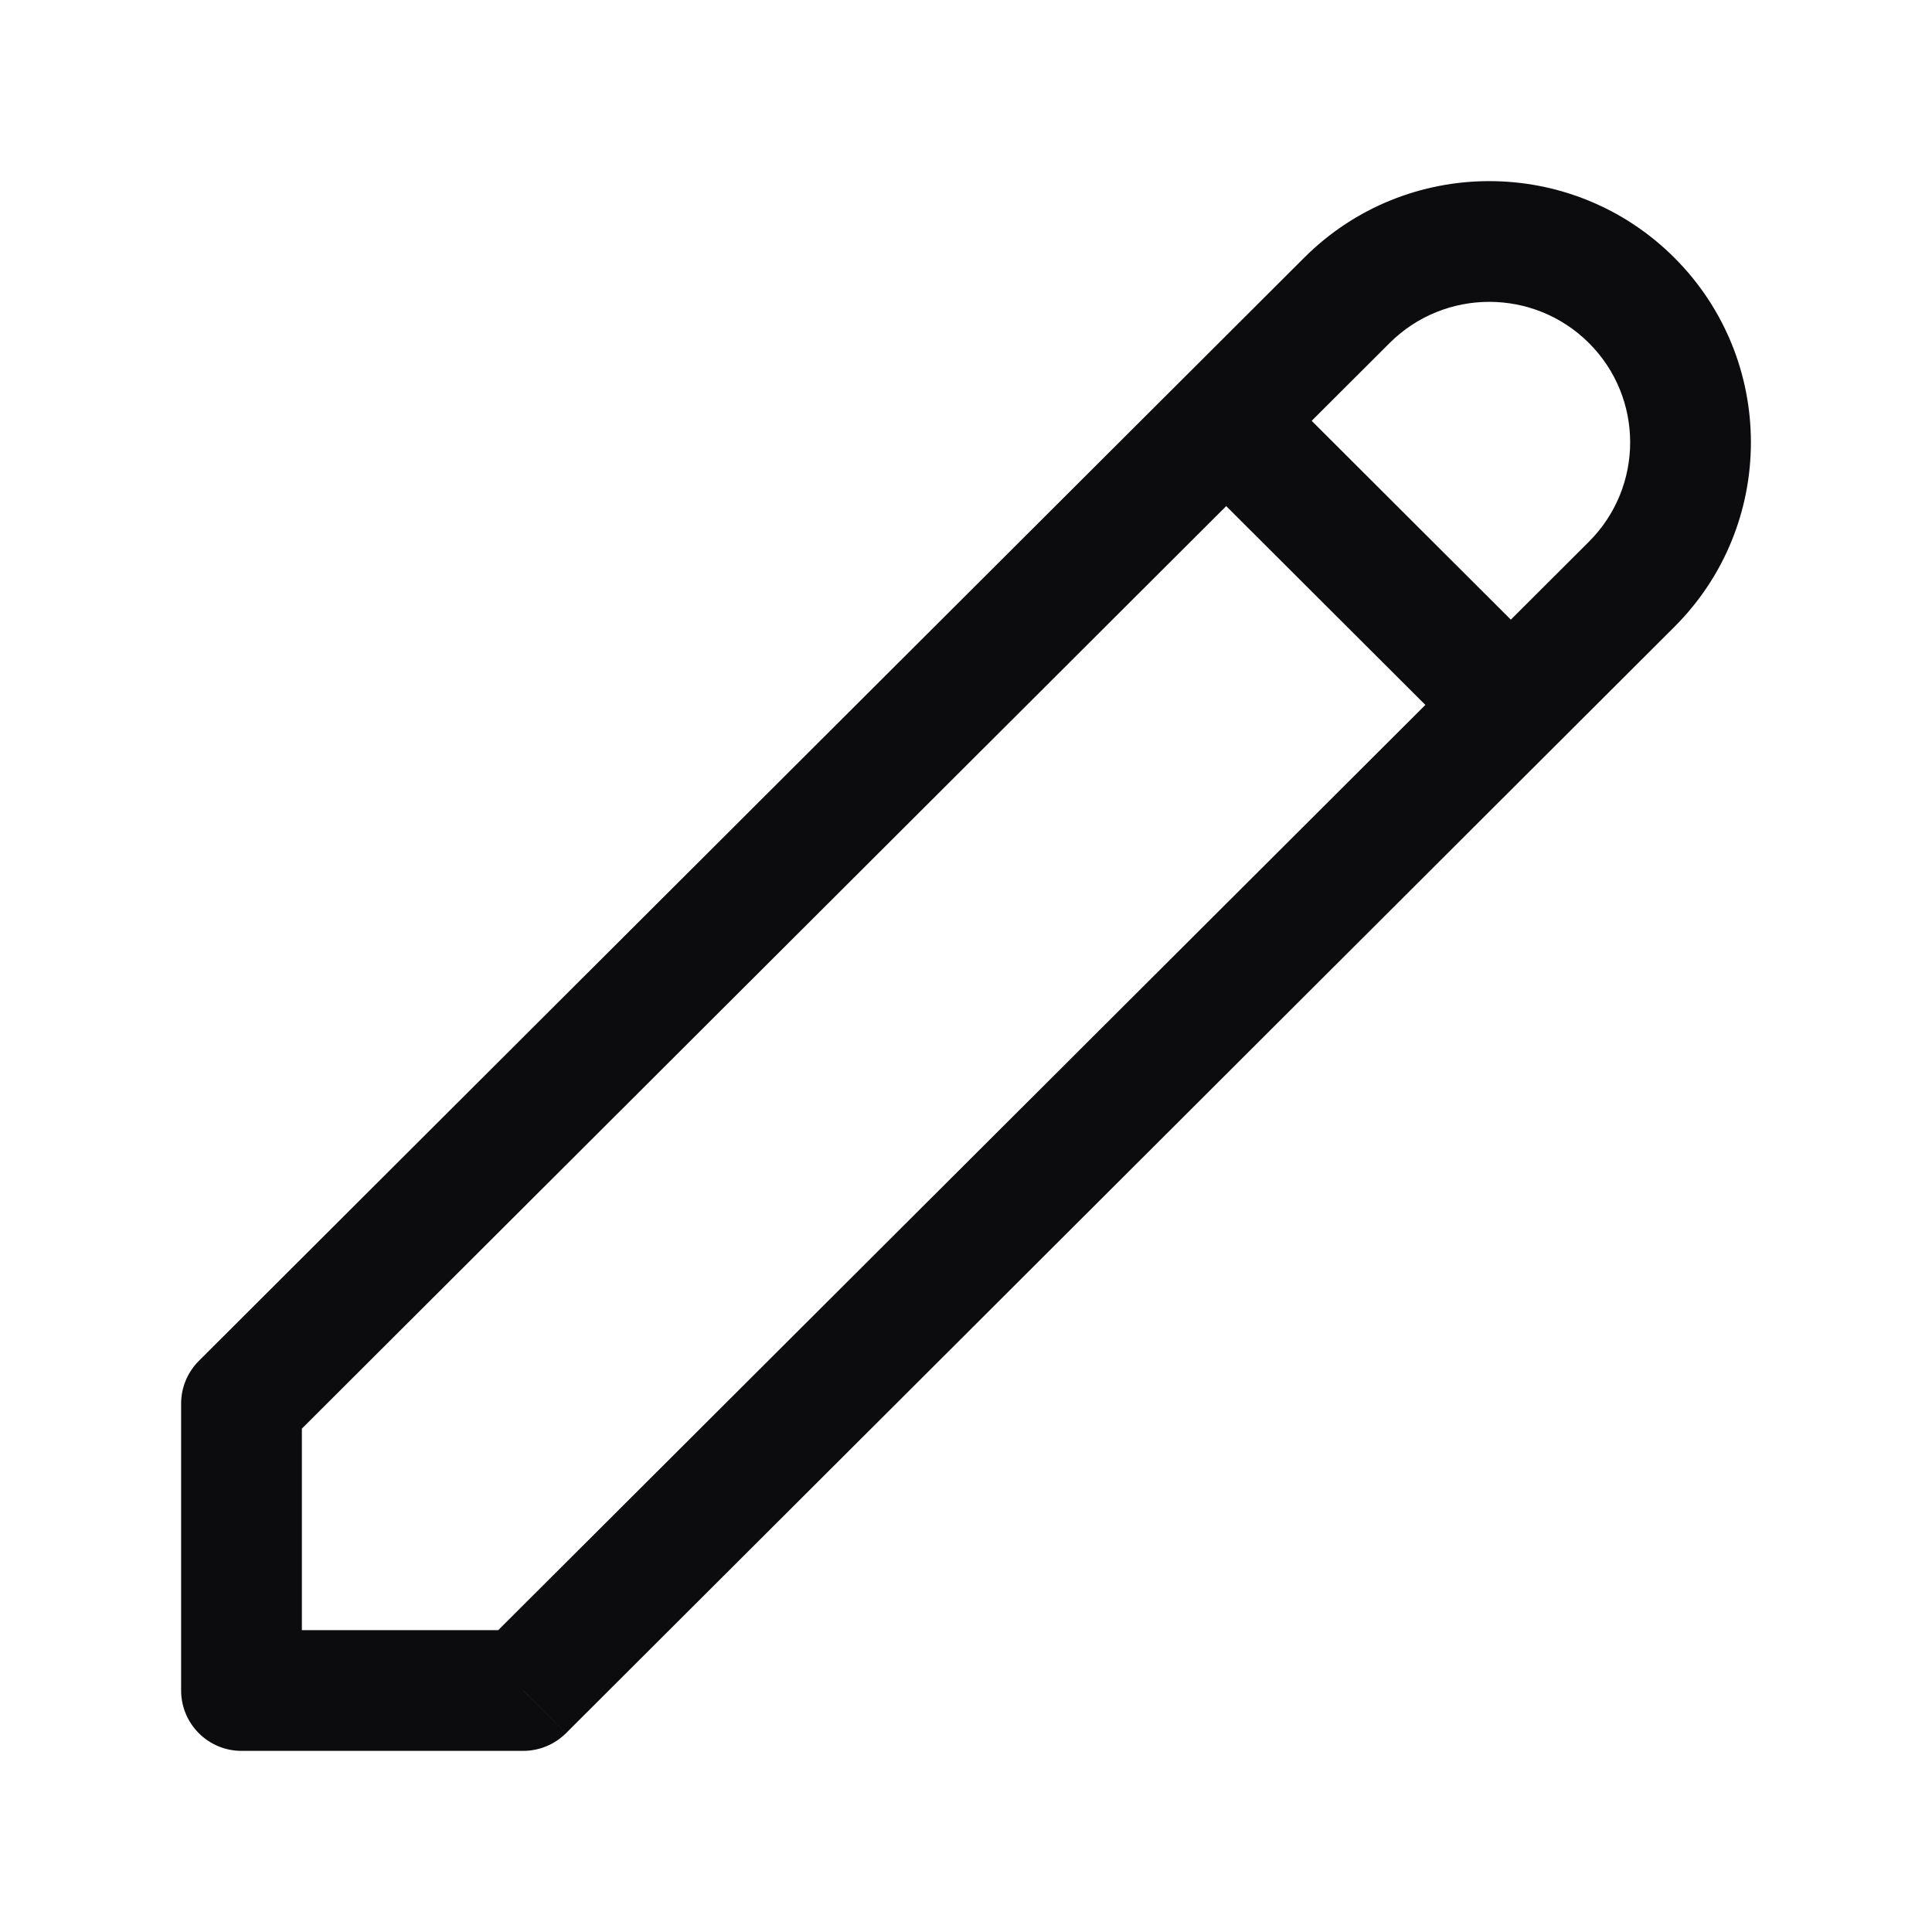 <svg width="16" height="16" viewBox="0 0 16 16" fill="none" xmlns="http://www.w3.org/2000/svg">
<path d="M13.512 2.487L13.865 2.133V2.133L13.512 2.487ZM4.333 14V14.5C4.466 14.5 4.593 14.447 4.687 14.354L4.333 14ZM2 14H1.5C1.5 14.276 1.724 14.5 2 14.5V14ZM2 11.624L1.647 11.27C1.553 11.364 1.5 11.491 1.5 11.624H2ZM11.508 2.841C11.964 2.386 12.703 2.386 13.159 2.841L13.865 2.133C13.019 1.289 11.648 1.289 10.802 2.133L11.508 2.841ZM13.159 2.841C13.614 3.295 13.614 4.031 13.159 4.486L13.865 5.193C14.712 4.349 14.712 2.978 13.865 2.133L13.159 2.841ZM13.159 4.486L3.98 13.646L4.687 14.354L13.865 5.193L13.159 4.486ZM4.333 13.5H2V14.5H4.333V13.5ZM10.802 2.133L1.647 11.27L2.353 11.978L11.508 2.841L10.802 2.133ZM1.5 11.624V14H2.5V11.624H1.5ZM9.802 3.839L12.159 6.192L12.865 5.484L10.508 3.131L9.802 3.839Z" fill="#0C0C0E"/>
</svg>
